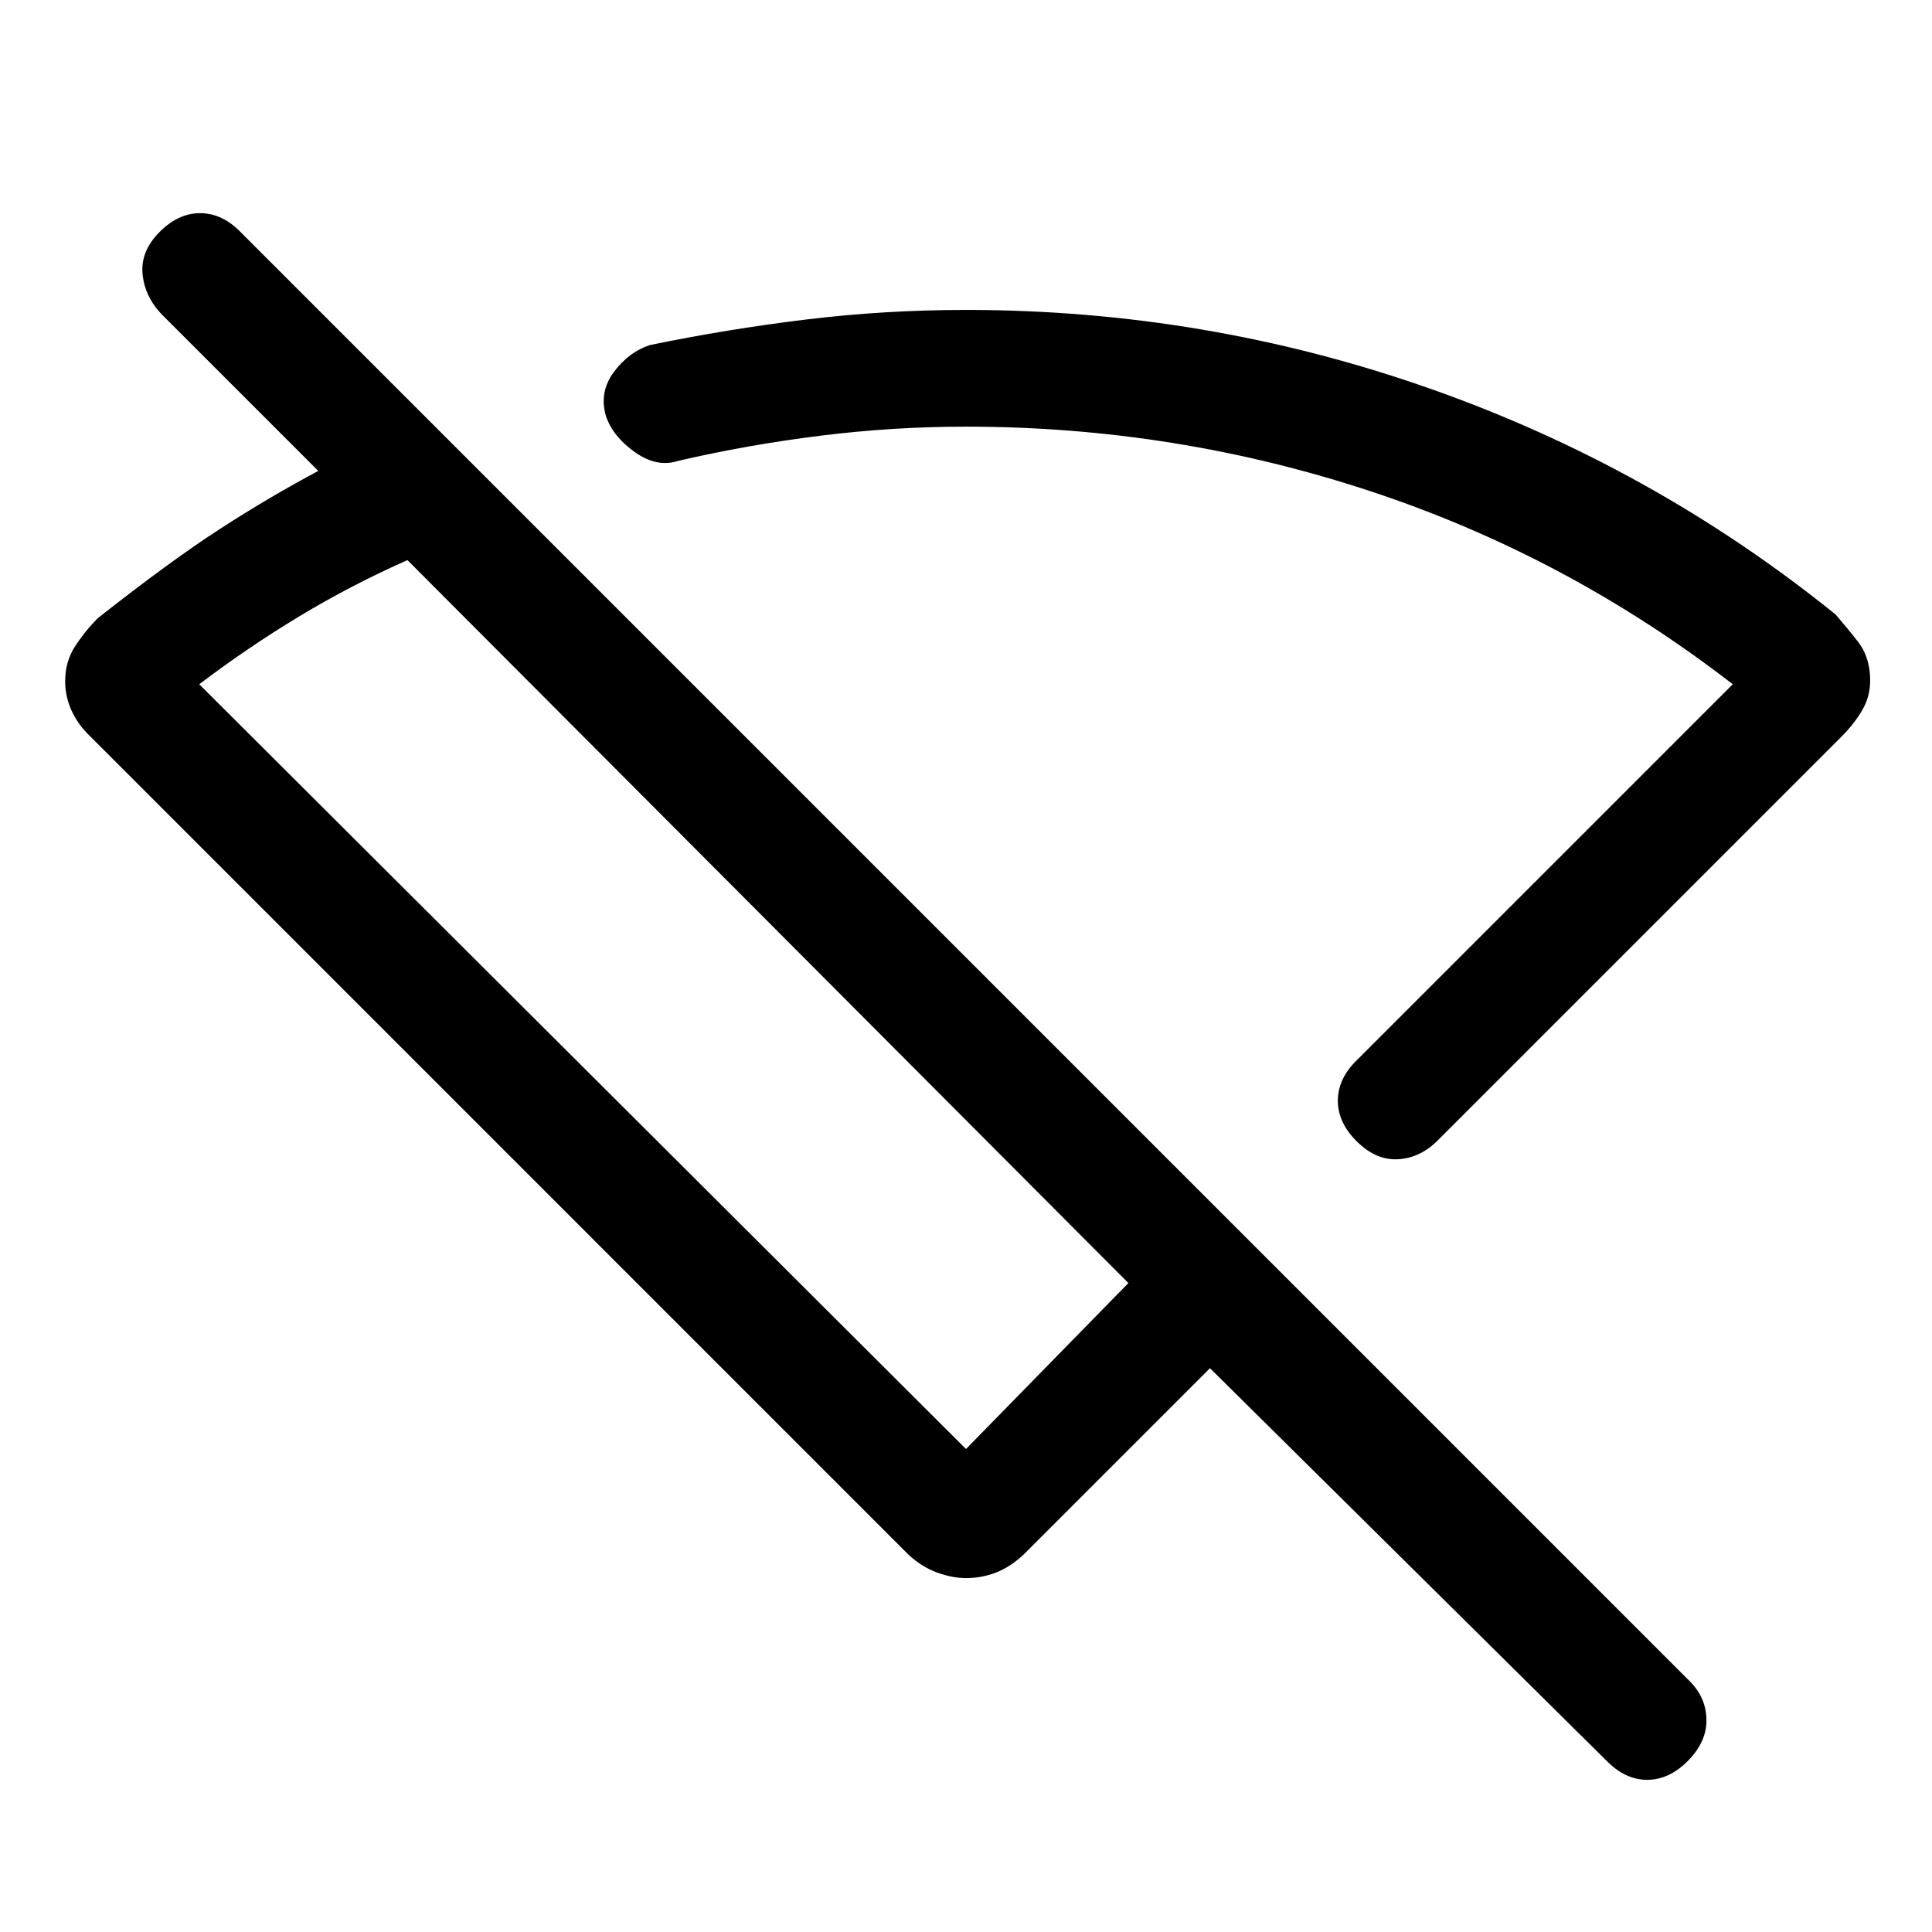 <svg xmlns="http://www.w3.org/2000/svg" height="20" viewBox="0 -960 960 960" width="20"><path d="M714.69-393.62q-8.66 8.85-19.68 9.62-11.01.77-20.63-8.64-9.61-9.4-9.61-20.43t9.61-20.31L861-620q-82.09-63.48-179.5-95.74Q584.08-748 480-748q-36.17 0-72.33 4.5Q371.5-739 337-731q-10.54 3.46-21.5-4.31t-14.42-17.96q-3.46-11.88 3.92-21.85 7.38-9.96 17.92-13.42 38.83-8 77.91-12.73T480-806q119.38 0 230.38 39.04t201.77 112.34q6.23 7.24 11.23 13.7 5 6.46 5.77 15.92.77 9.46-3.23 16.81-4 7.34-11.23 14.57l-200 200ZM480-240l80.69-82.46-358.23-359.23q-27.77 12.31-53.38 27.73Q123.46-638.53 99-620l381 380ZM798.15-85.23 601.23-280.15l-92.61 92.61q-6.67 6.23-13.8 8.96-7.14 2.73-14.71 2.73-6.8 0-14.4-2.73-7.59-2.73-14.33-8.96L45.08-593.85q-6.23-5.88-9.46-12.93-3.24-7.06-3.24-14.68 0-9.9 5-17.53 5-7.63 11.24-13.86 35.92-28.3 60.54-44.24 24.61-15.93 48.99-28.91L81-803.15q-8.85-8.85-10.12-20.27-1.26-11.43 8.14-21.04 9.4-9.62 20.44-9.62 11.03 0 20.31 9.62l718.92 718.92q8.85 8.3 9.23 19.5.39 11.19-9.02 20.81-9.4 9.61-20.43 9.61t-20.32-9.61ZM496-573Zm-113.92 69.92Z"/></svg>